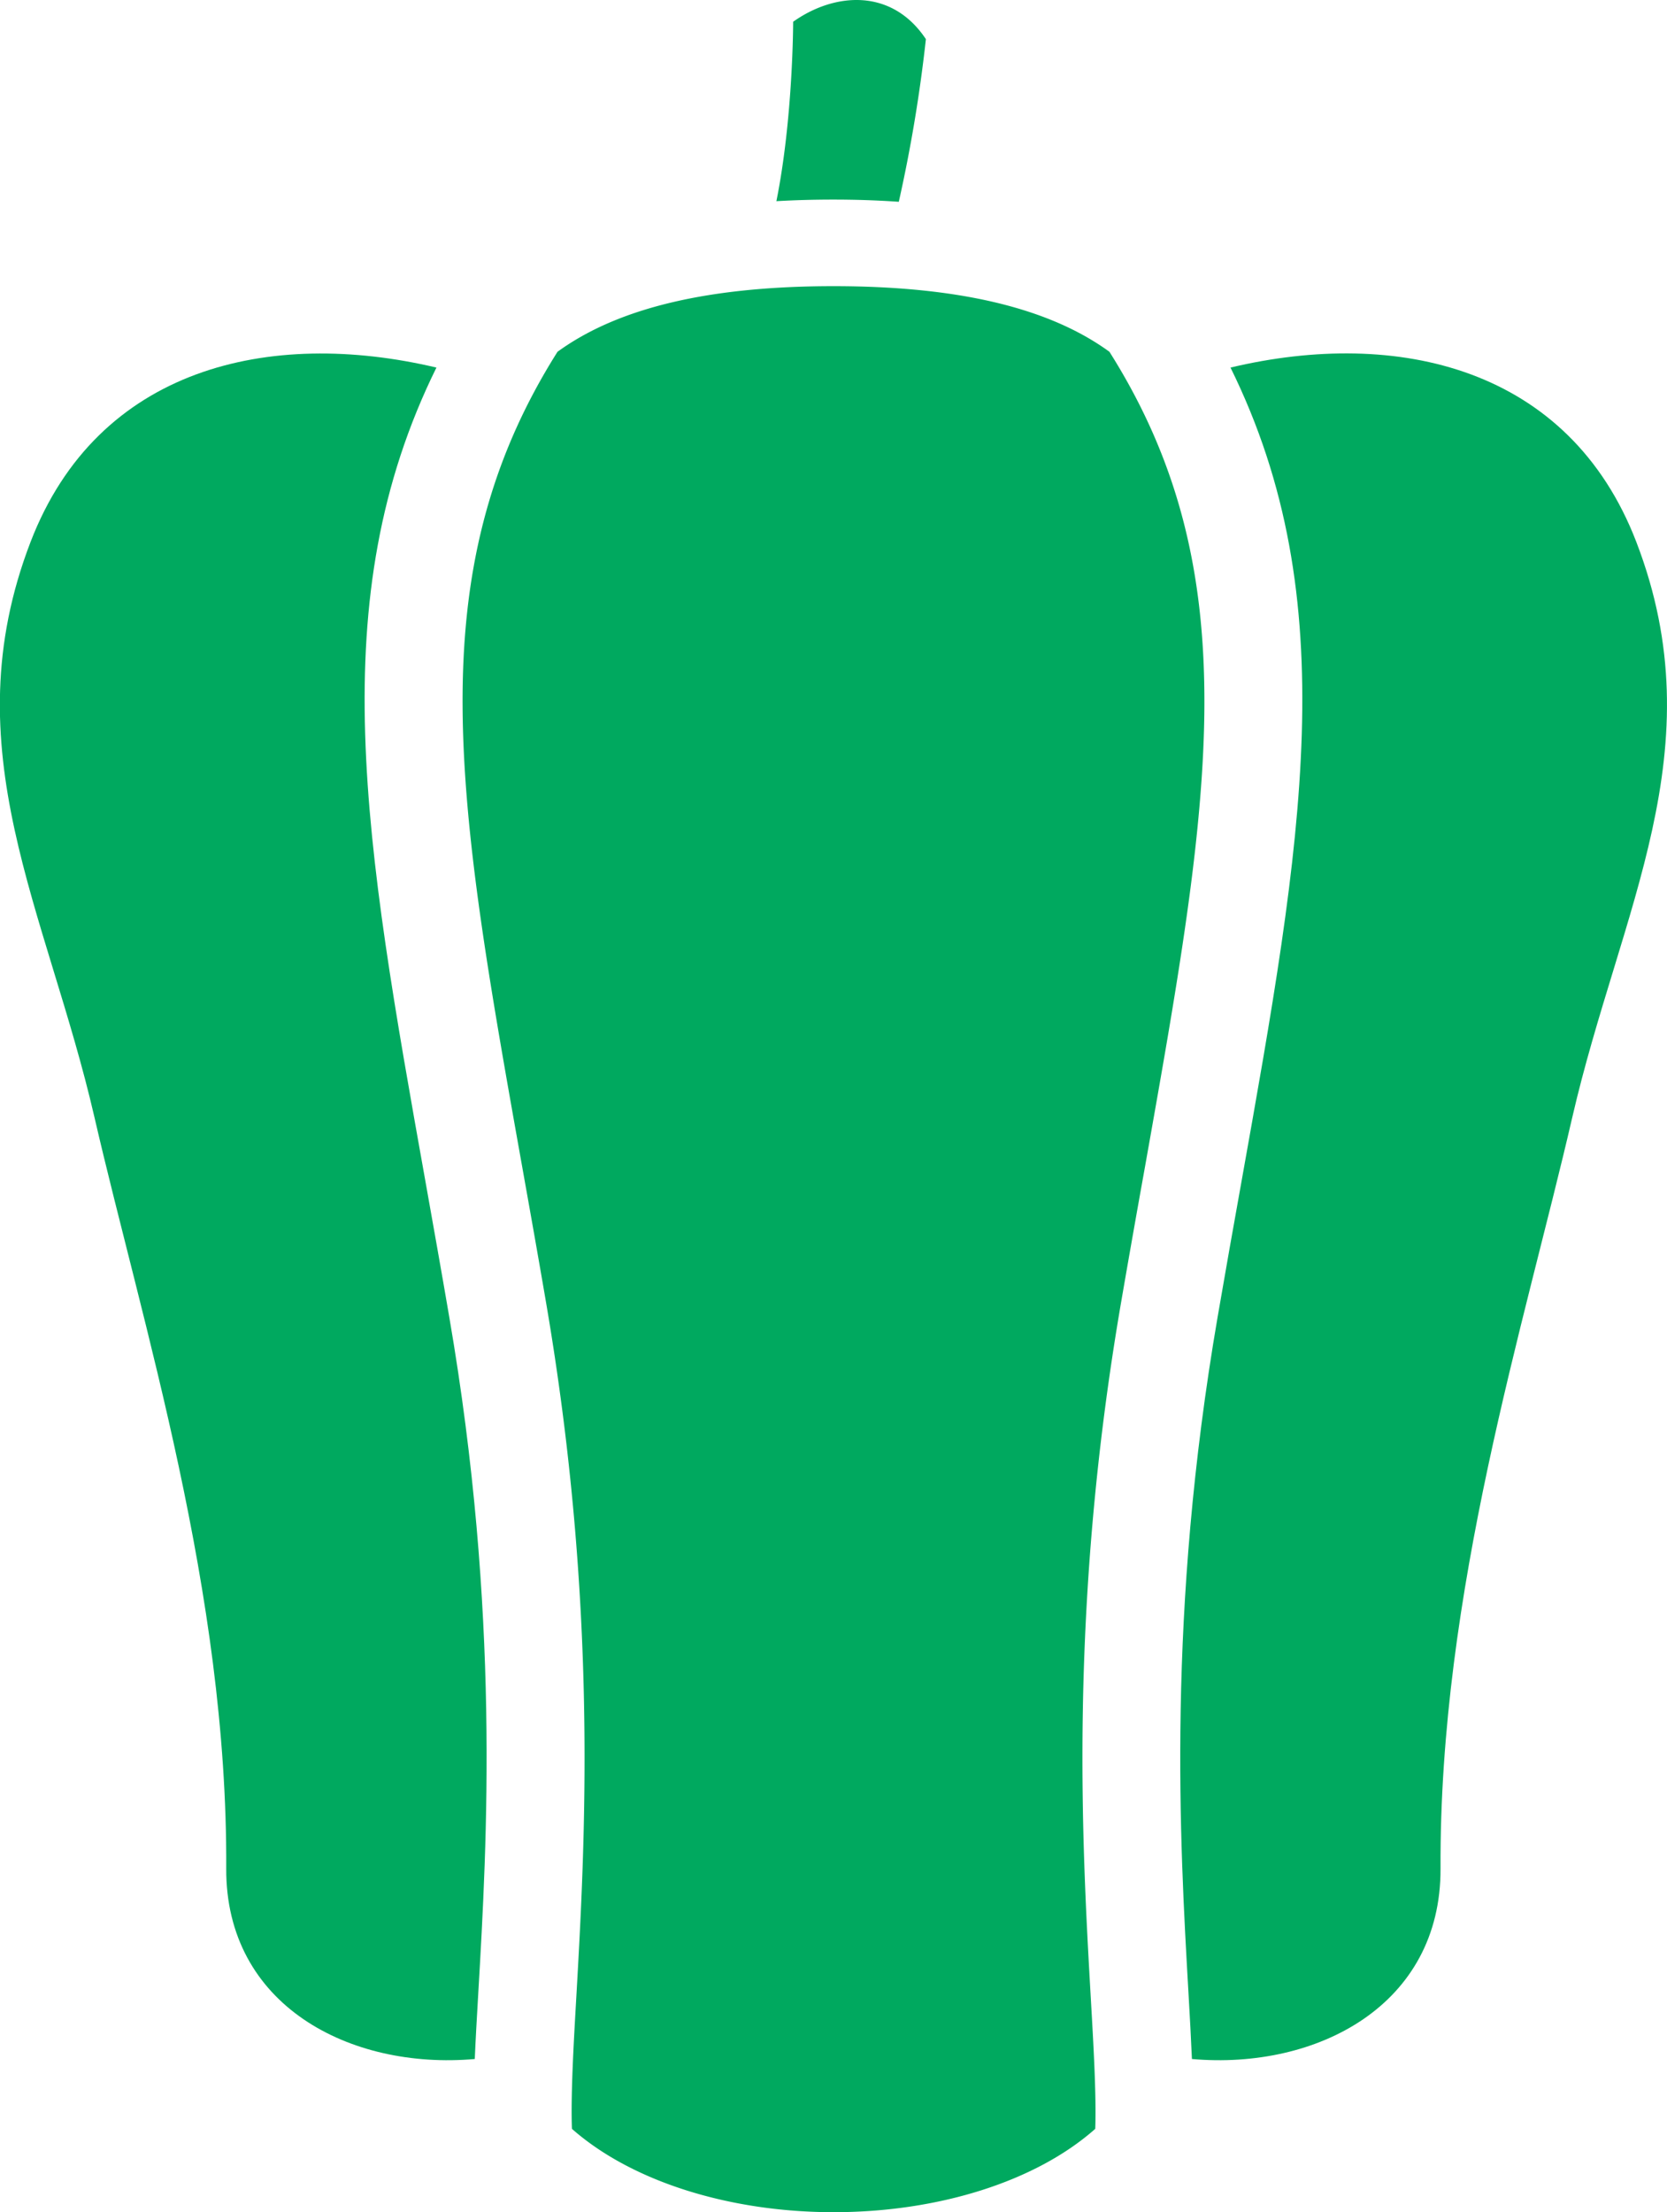 <svg xmlns="http://www.w3.org/2000/svg" viewBox="0 0 272.64 361.78"><defs><style>.cls-1{fill:#00a95f}</style></defs><g id="レイヤー_2" data-name="レイヤー 2"><g id="レイヤー_1-2" data-name="レイヤー 1"><path class="cls-1" d="M73.48 215.39c-1.3-7.61-2.6-14.88-3.85-21.91-10-55.95-17-95.36 1.75-133.37C44.08 53.66 16 60.05 5 88.62c-13.07 34 2.61 60.12 10.45 94.1S37.23 260.28 37 305.57c-.1 22.36 20.21 32.95 40.65 31.15.14-3.32.35-6.93.58-10.91 1.44-24.69 3.57-62.01-4.75-110.42zM267.62 88.62c-11-28.57-39.06-35-66.37-28.51C220 98.12 213 137.53 203 193.49c-1.26 7-2.55 14.29-3.86 21.9-8.32 48.42-6.19 85.73-4.77 110.42.23 4 .43 7.59.57 10.91 20.44 1.8 40.76-8.79 40.66-31.15-.21-45.29 13.71-88.87 21.55-122.85s23.54-60.12 10.47-94.1z"/><path class="cls-1" d="M178.4 326.73c-1.45-25.42-3.65-63.83 5-114 1.32-7.66 2.62-15 3.88-22 10.61-59.73 17.2-96.73-5.83-133.2-10.13-7.38-25.28-10.73-45.13-10.73s-35 3.35-45.14 10.73C68.16 94 74.74 131 85.38 190.67c1.26 7.06 2.56 14.35 3.87 22 8.63 50.21 6.44 88.63 5 114.05-.44 7.63-.91 15.93-.71 21.42 9.74 8.59 25.71 13.63 42.8 13.63s33.05-5 42.79-13.63c.19-5.47-.29-13.78-.73-21.41zM147 33a242.12 242.12 0 0 0 4.43-26.6c-5.66-8.5-15.1-7.55-21.71-2.84 0 0 0 15.73-2.74 29.34q4.5-.26 9.34-.26c3.68 0 7.23.12 10.68.36z"/></g></g></svg>